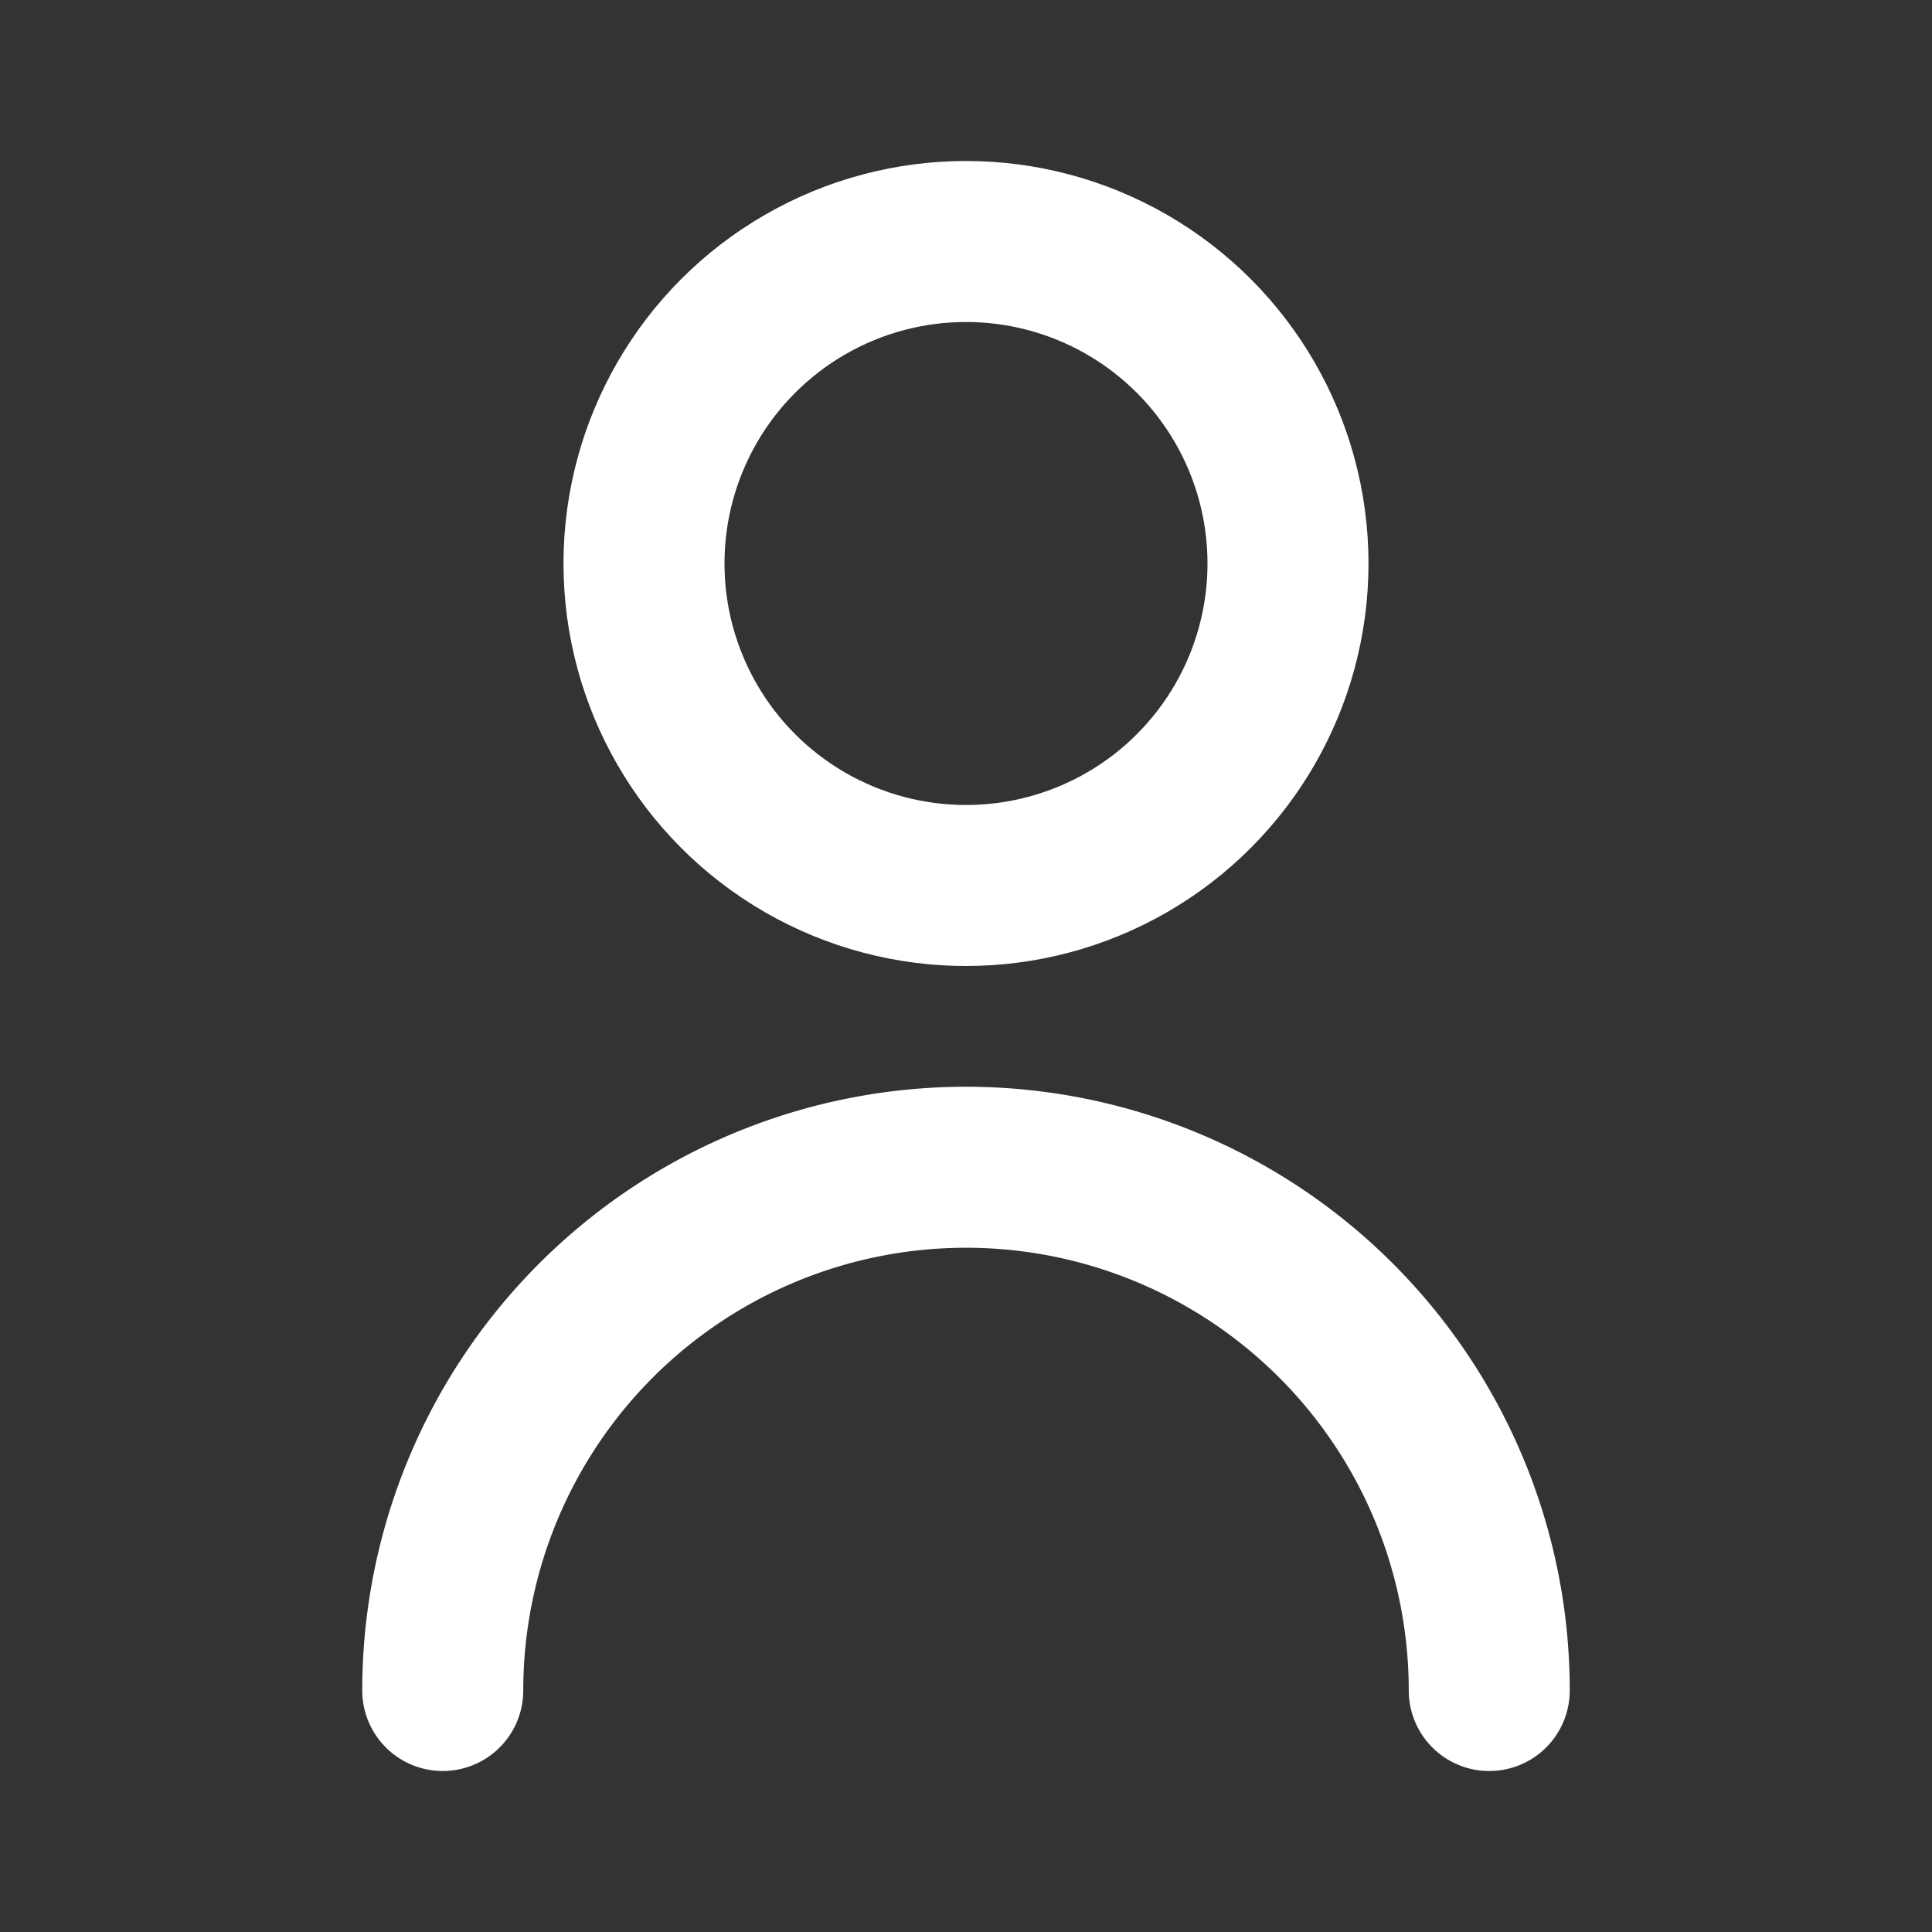 <svg xmlns="http://www.w3.org/2000/svg" width="24" height="24" viewBox="0 0 24 24" fill="none" stroke="white" stroke-width="2" stroke-linecap="round" stroke-linejoin="round">
  <rect x="0" y="0" width="24" height="24" fill="#333333" stroke="none"/>
  <!-- Head -->
  <circle cx="12" cy="7" r="4"></circle>
  <!-- Shoulders / body -->
  <path d="M5.5 21a6.5 6.5 0 0 1 13 0"></path>
</svg>
